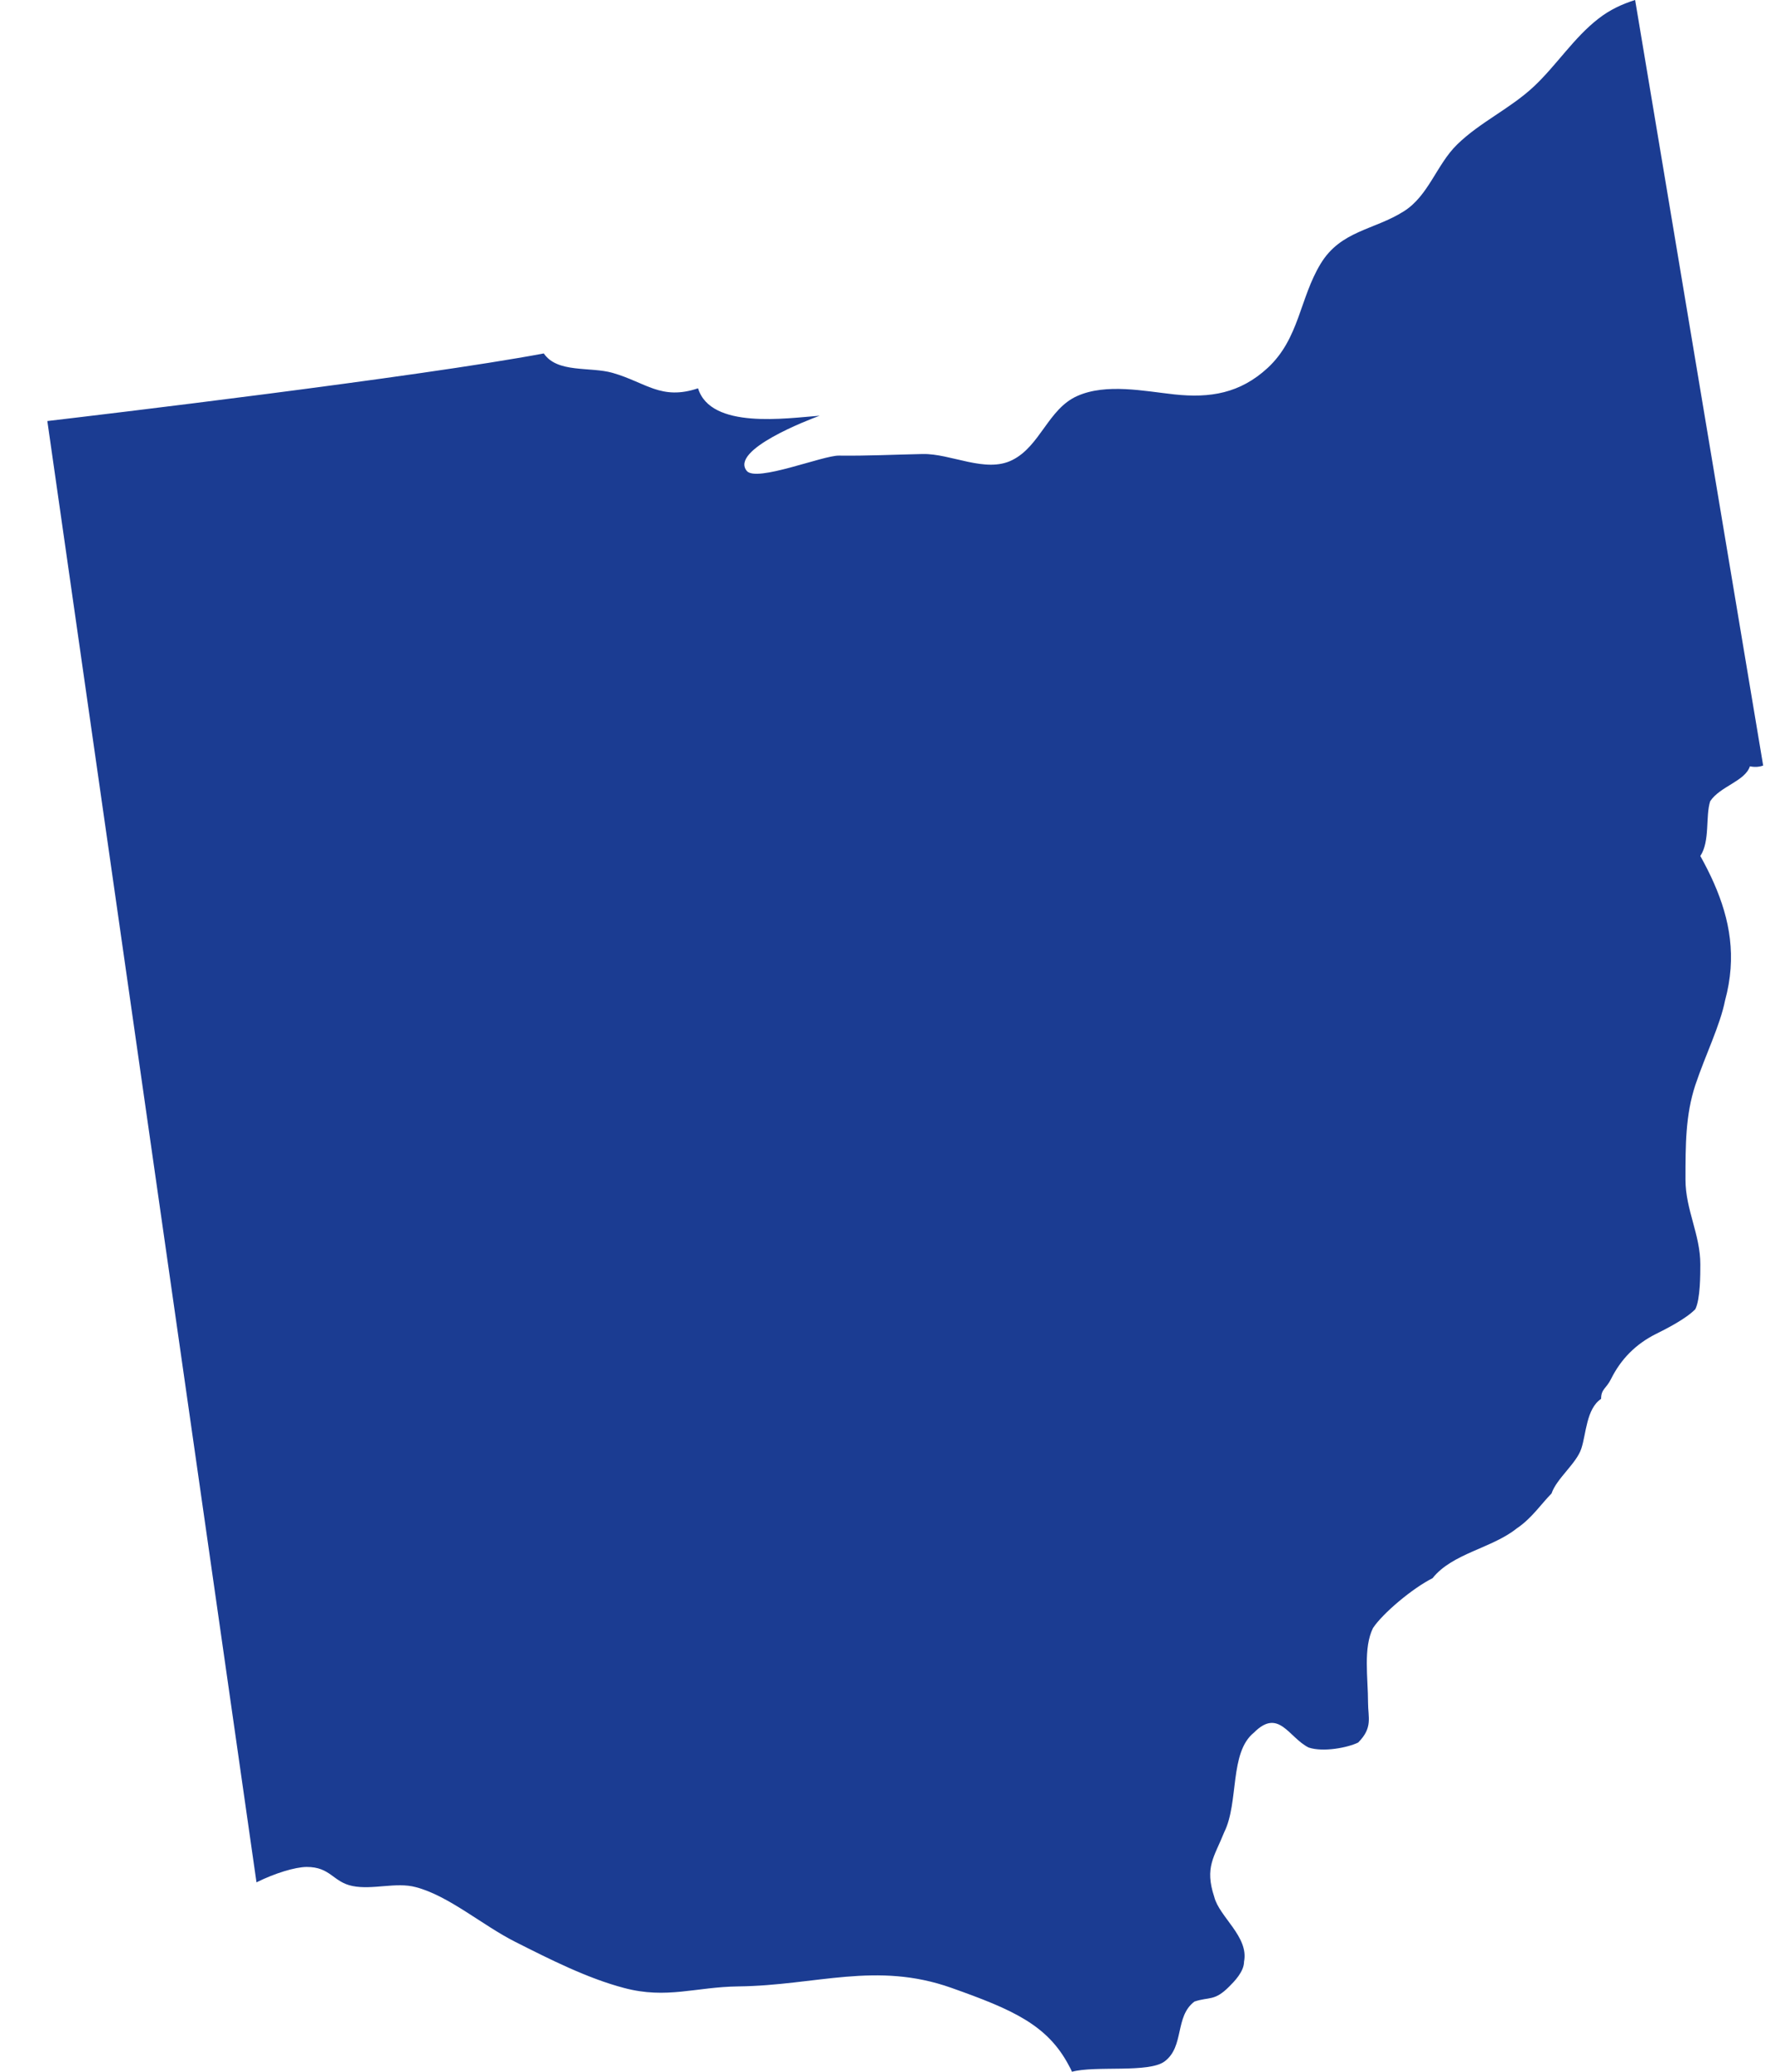 <?xml version="1.0" encoding="UTF-8"?>
<svg width="30px" height="35px" viewBox="0 0 30 35" version="1.1" xmlns="http://www.w3.org/2000/svg" xmlns:xlink="http://www.w3.org/1999/xlink">
    <title>icons/states/Ohio</title>
    <g id="Find-Unit---FLOW" stroke="none" stroke-width="1" fill="none" fill-rule="evenodd">
        <g id="Mobile-/-Find-Units---US-Map" transform="translate(-36, -598)" fill="#1B3C92">
            <g id="Group" transform="translate(0, 116)">
                <g id="Group-6-Copy-7" transform="translate(18, 474)">
                    <g id="icons/states/Ohio" transform="translate(16, 8)">
                        <path d="M29.016,0.315 C28.601,0.636 28.308,1.101 27.927,1.459 C27.527,1.835 27.014,2.063 26.627,2.442 C26.28,2.781 26.146,3.305 25.728,3.569 C25.228,3.887 24.662,3.893 24.321,4.455 C23.965,5.041 23.962,5.718 23.426,6.215 C22.959,6.646 22.451,6.728 21.848,6.663 C21.34,6.608 20.695,6.472 20.207,6.69 C19.715,6.908 19.582,7.538 19.107,7.773 C18.656,7.998 18.074,7.66 17.593,7.67 C17.114,7.68 16.655,7.703 16.177,7.697 C15.906,7.694 14.781,8.151 14.621,7.955 C14.334,7.601 15.662,7.093 15.853,7.023 C15.291,7.065 14.013,7.258 13.798,6.56 C13.175,6.769 12.918,6.461 12.353,6.299 C11.975,6.191 11.42,6.308 11.191,5.971 C9.064,6.37 3.653,7.013 2.8,7.113 L6.335,31.8 C6.647,31.645 6.987,31.542 7.182,31.54 C7.589,31.539 7.626,31.795 7.958,31.862 C8.297,31.931 8.695,31.791 9.027,31.881 C9.586,32.027 10.154,32.526 10.706,32.804 C11.296,33.102 11.929,33.422 12.55,33.585 C13.27,33.776 13.755,33.567 14.48,33.558 C15.799,33.542 16.806,33.131 18.081,33.583 C19.114,33.949 19.704,34.208 20.066,34.896 C20.085,34.929 20.103,34.965 20.118,35 C20.514,34.892 21.417,35.026 21.685,34.824 C22.021,34.571 21.852,34.066 22.188,33.814 C22.44,33.729 22.523,33.814 22.775,33.561 C22.859,33.477 23.026,33.309 23.026,33.14 C23.11,32.72 22.608,32.384 22.523,32.047 C22.356,31.542 22.523,31.374 22.691,30.953 C22.942,30.448 22.775,29.606 23.194,29.27 C23.613,28.849 23.781,29.354 24.117,29.522 C24.367,29.606 24.786,29.522 24.955,29.438 C25.206,29.186 25.122,29.017 25.122,28.766 C25.122,28.345 25.038,27.84 25.206,27.503 C25.374,27.251 25.876,26.83 26.212,26.662 C26.546,26.241 27.217,26.157 27.636,25.82 C27.888,25.652 28.055,25.399 28.223,25.231 C28.307,24.979 28.642,24.727 28.726,24.474 C28.81,24.222 28.81,23.801 29.061,23.632 C29.061,23.464 29.145,23.464 29.229,23.296 C29.396,22.959 29.648,22.707 29.983,22.538 C30.151,22.455 30.487,22.286 30.653,22.118 C30.738,21.95 30.738,21.529 30.738,21.361 C30.738,20.856 30.487,20.435 30.487,19.93 C30.487,19.341 30.487,18.837 30.653,18.332 C30.822,17.827 31.073,17.322 31.156,16.901 C31.357,16.162 31.236,15.531 30.969,14.922 C30.901,14.767 30.823,14.614 30.738,14.461 C30.905,14.209 30.822,13.788 30.905,13.535 C31.073,13.283 31.492,13.199 31.576,12.946 C31.659,12.963 31.734,12.957 31.8,12.933 L29.636,0 C29.422,0.067 29.212,0.162 29.016,0.315" id="Fill-190"></path>
                    </g>
                </g>
            </g>
        </g>
    </g>
</svg>